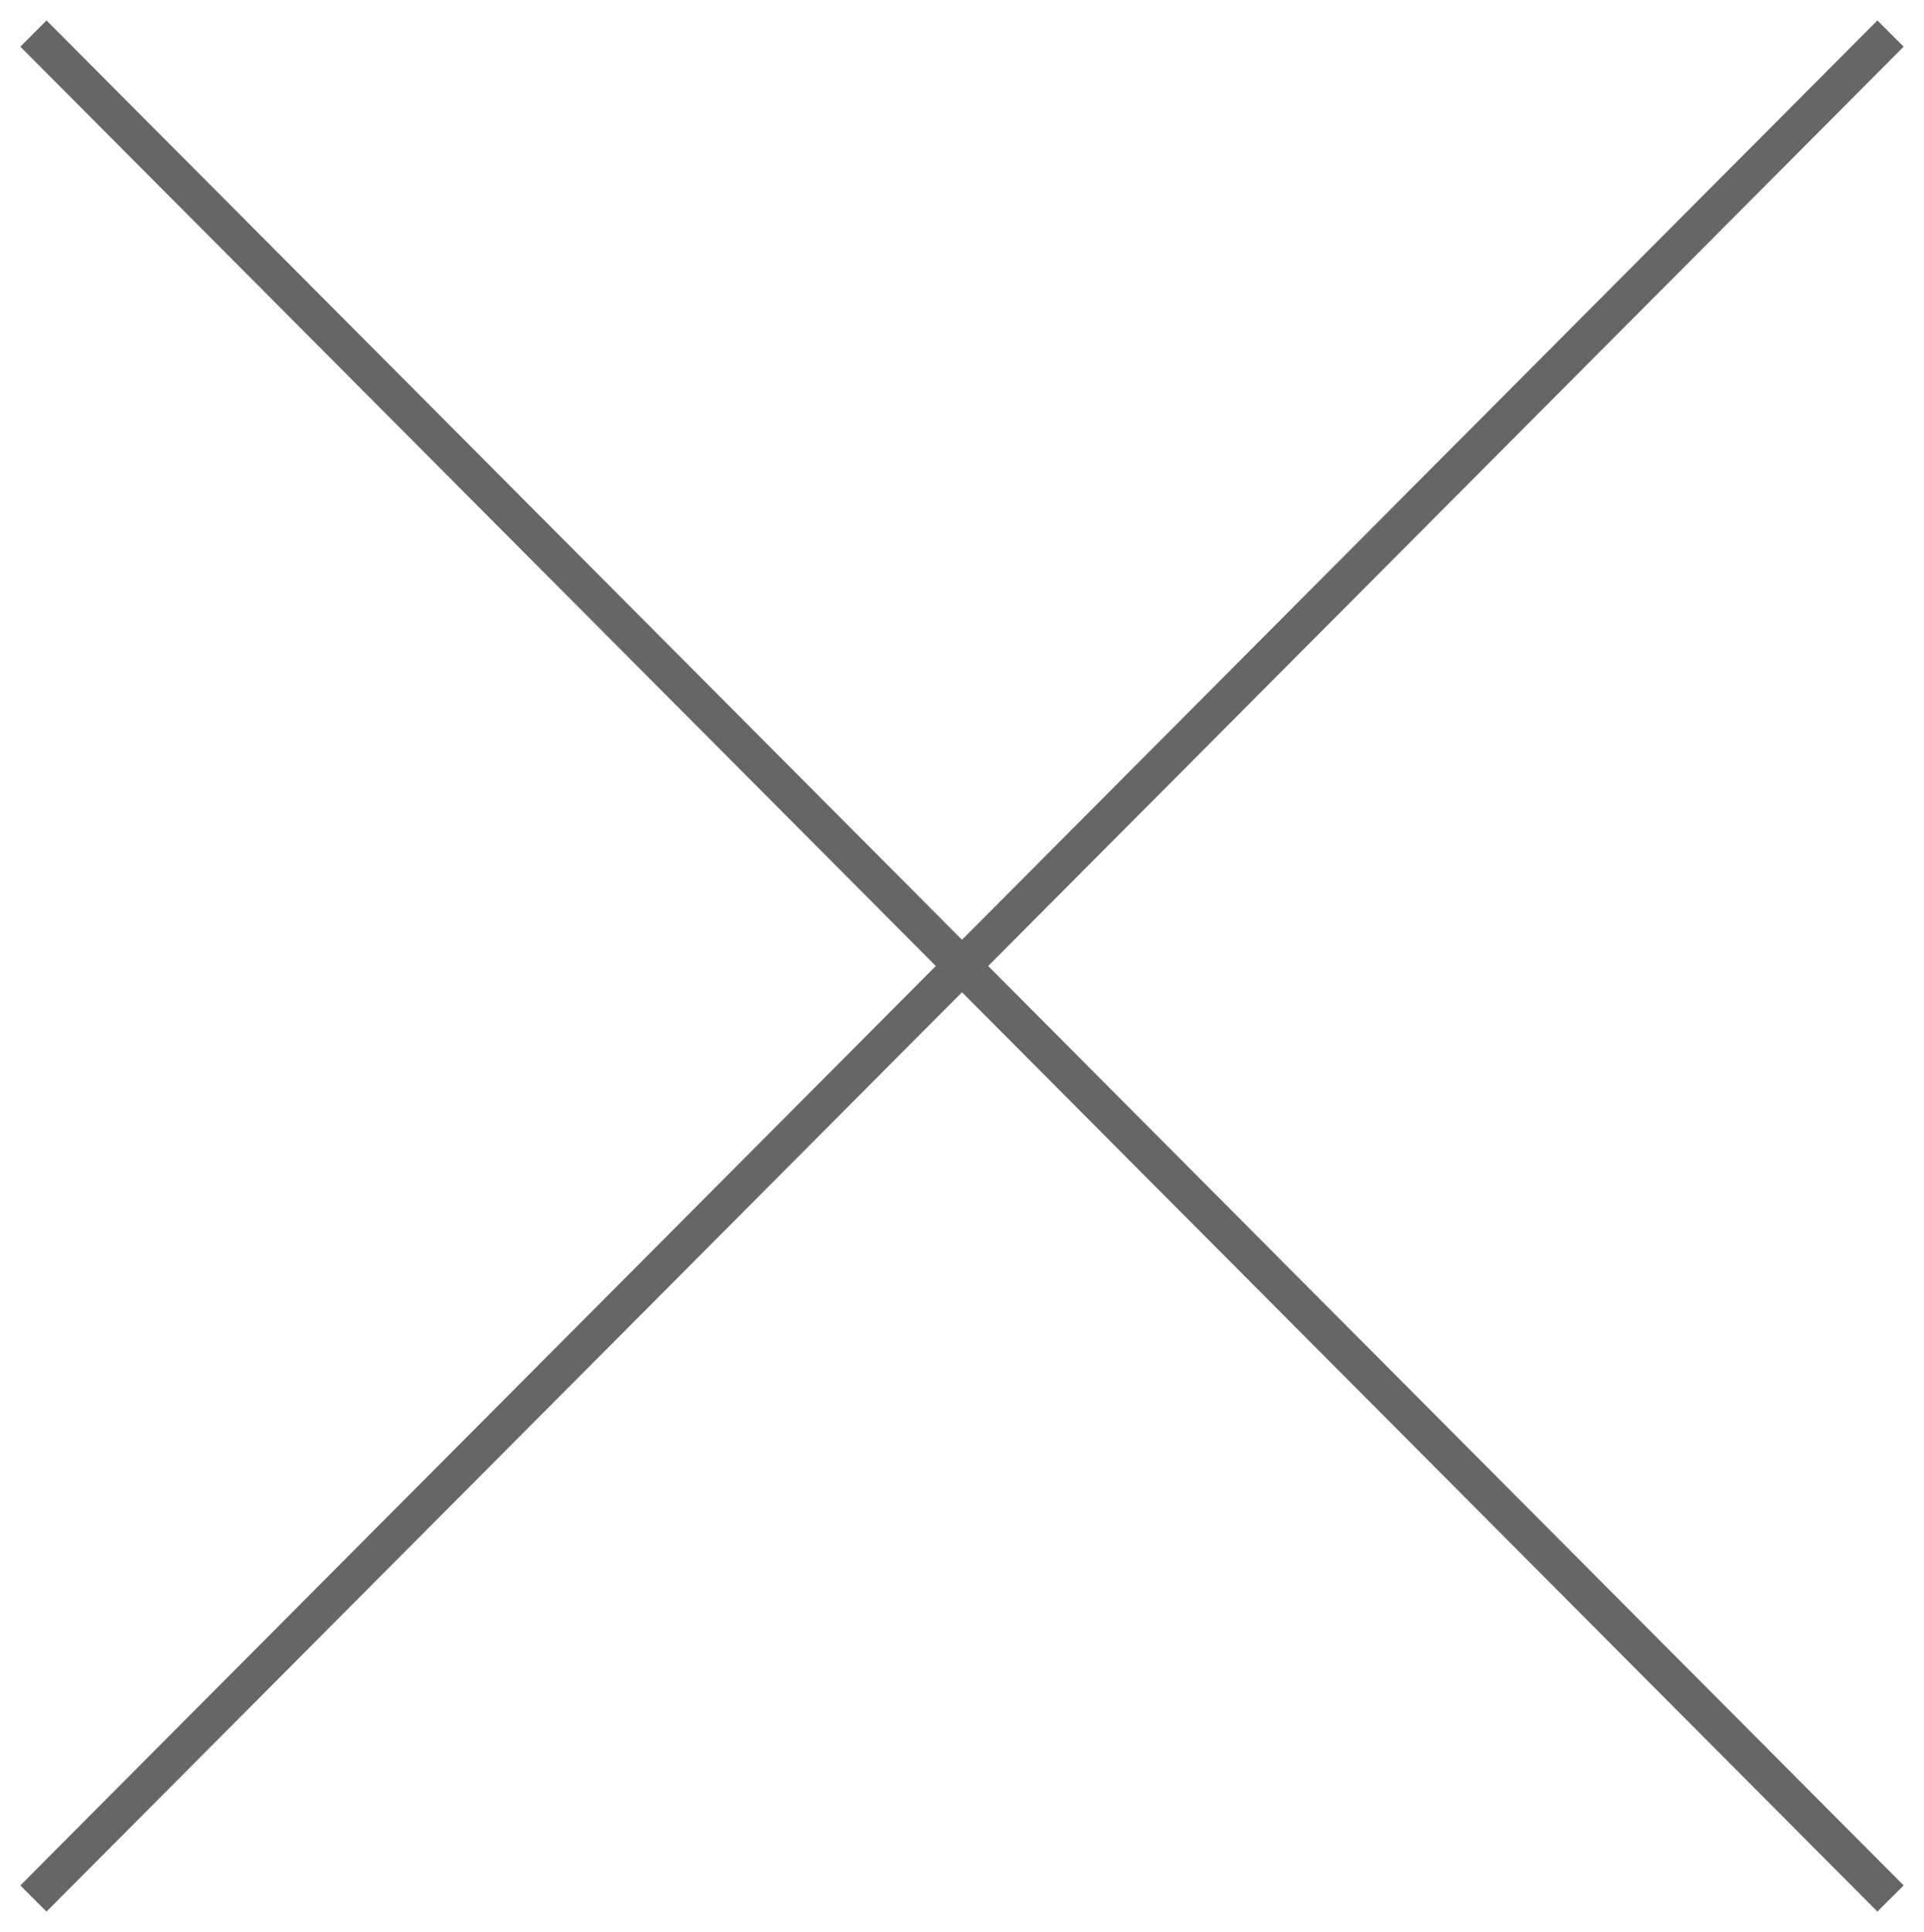 <?xml version="1.0" encoding="utf-8"?>
<!-- Generator: Adobe Illustrator 21.1.0, SVG Export Plug-In . SVG Version: 6.00 Build 0)  -->
<svg version="1.1" id="レイヤー_1" xmlns="http://www.w3.org/2000/svg" xmlns:xlink="http://www.w3.org/1999/xlink" x="0px"
	 y="0px" viewBox="0 0 25.438 25.54" style="enable-background:new 0 0 25.438 25.54;" xml:space="preserve">
<style type="text/css">
	.st0{fill:#666666;}
</style>
<title>solution_subti_x</title>
<polygon class="st0" points="25.169,0.617 24.822,0.27 12.719,12.423 0.615,0.27 0.269,0.617 12.373,12.77 
	0.269,24.924 0.615,25.27 12.719,13.117 24.822,25.27 25.169,24.924 13.065,12.77 "/>
</svg>
